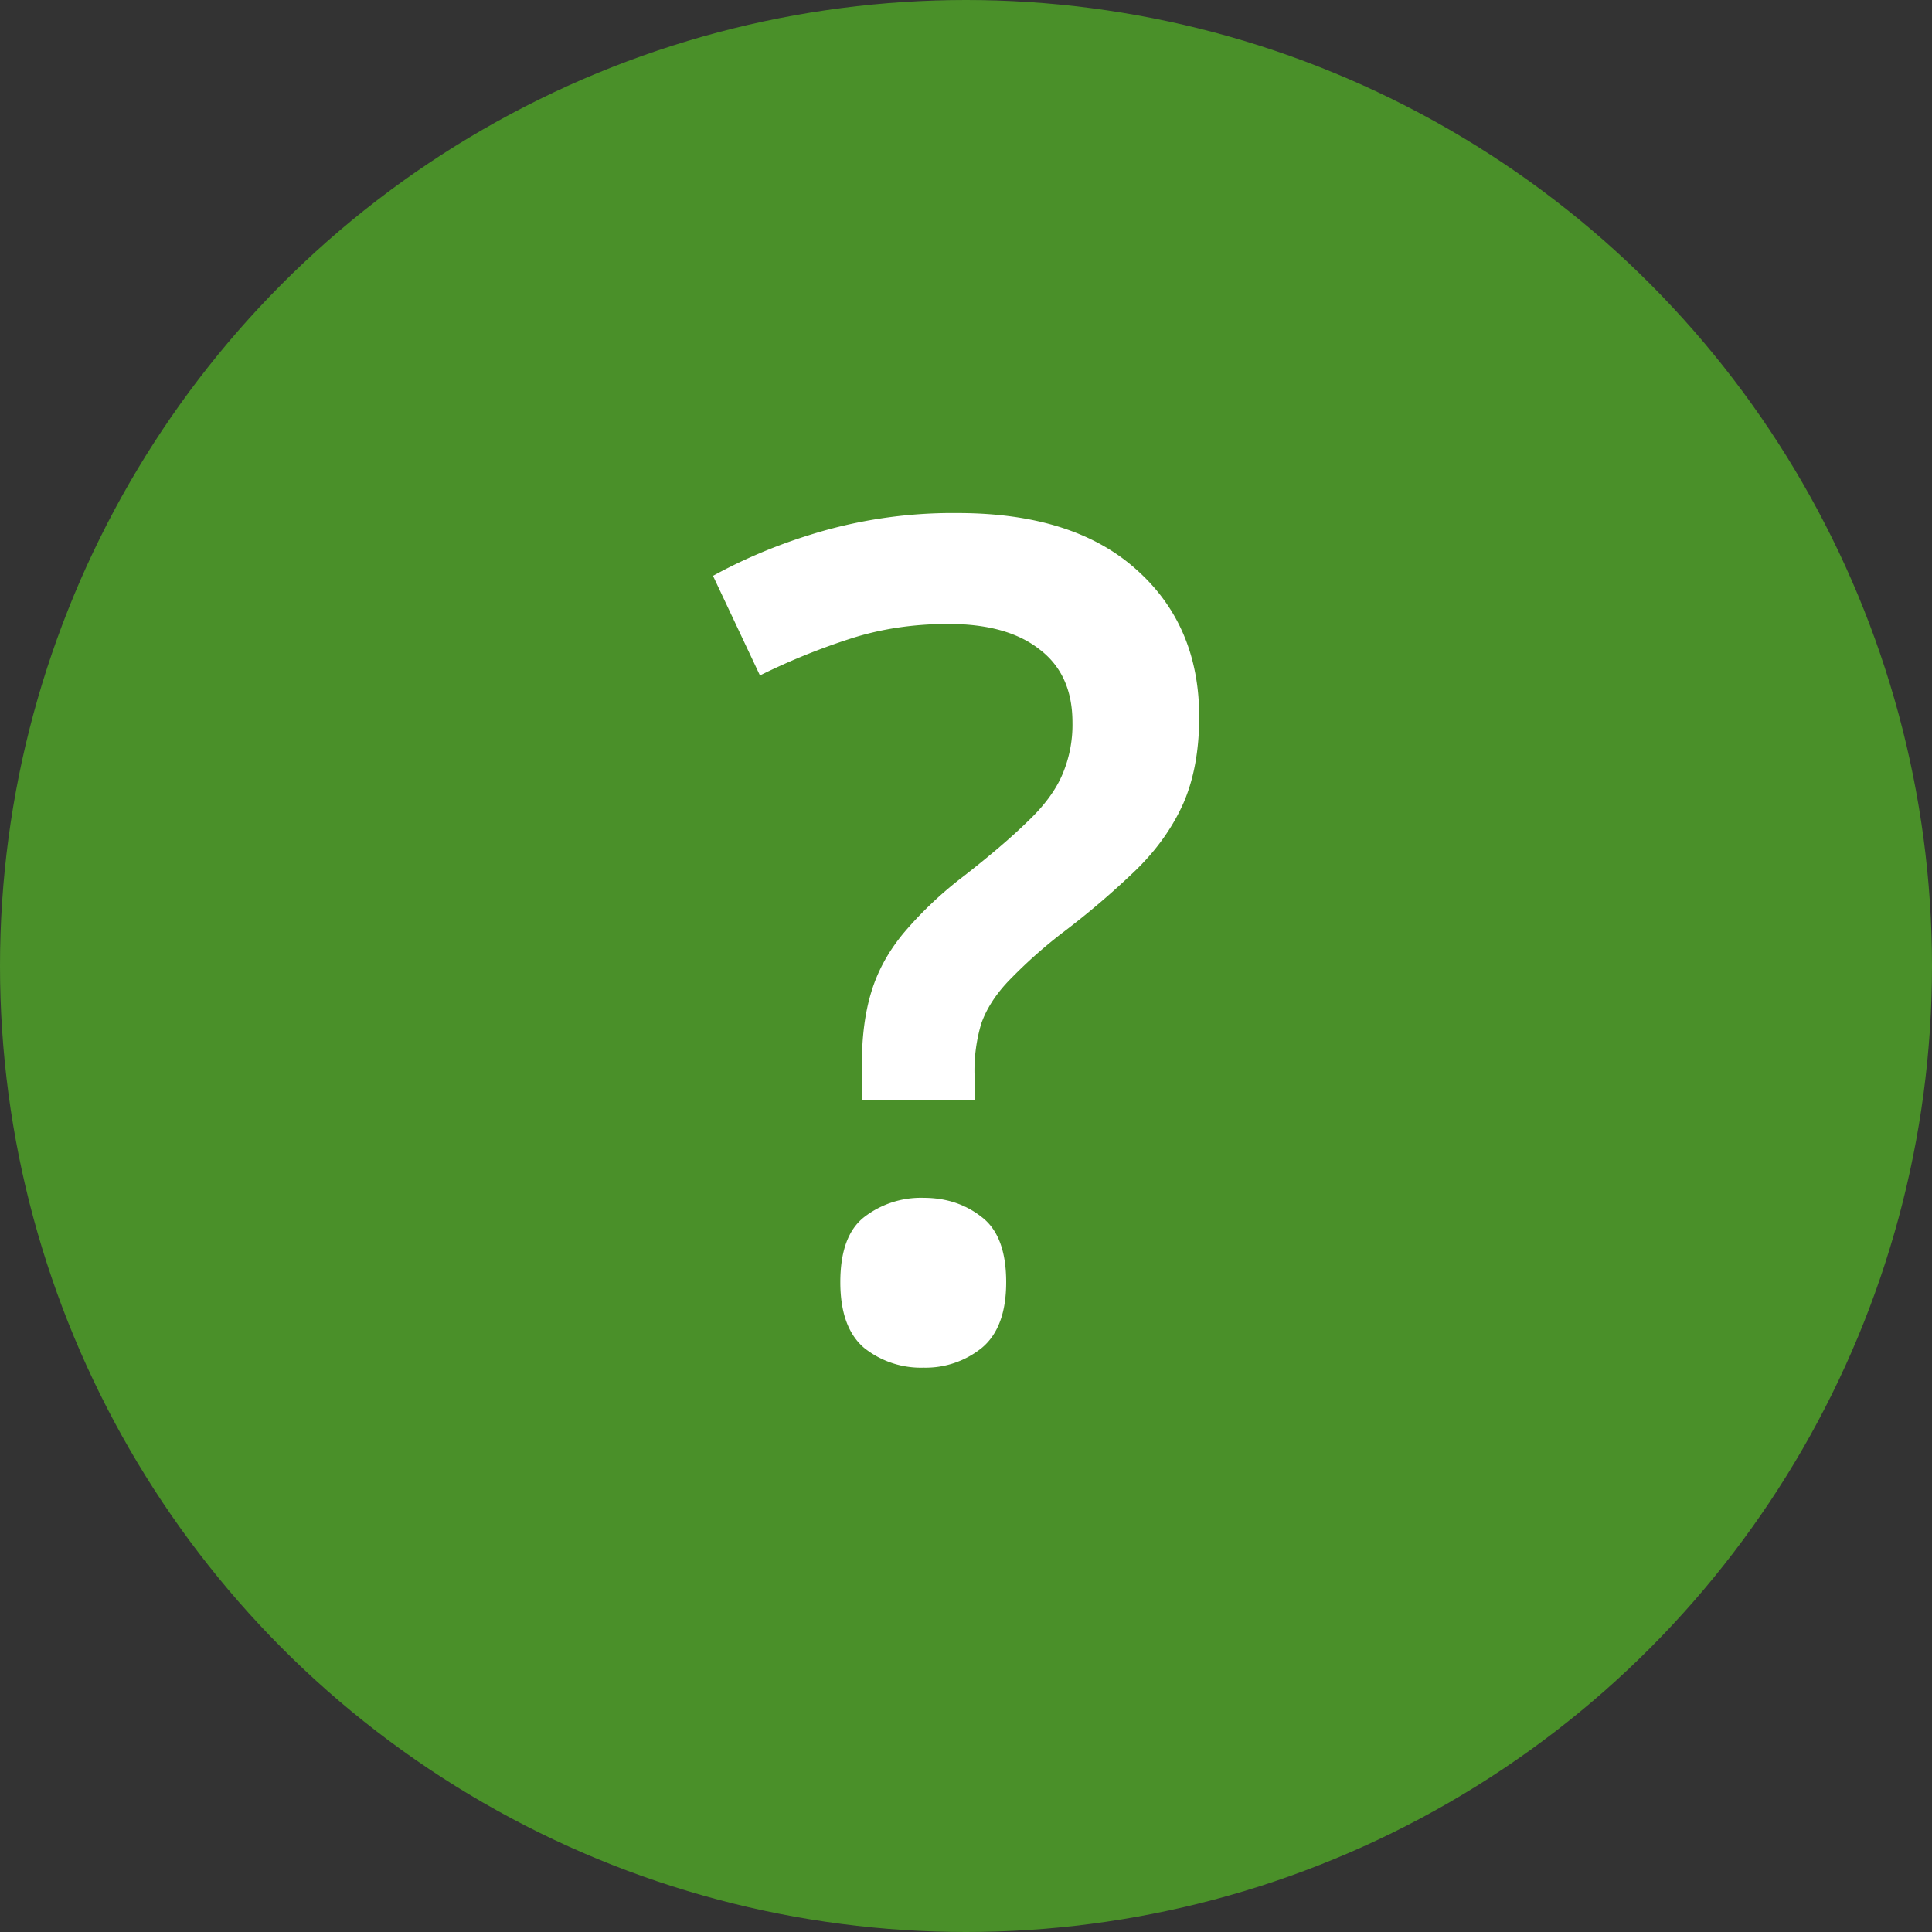 <svg width="20" height="20" fill="none" xmlns="http://www.w3.org/2000/svg"><rect width="100%" height="100%" fill="#333333" stroke="none"/><circle cx="10" cy="10" r="10" fill="#4A9029"/><path d="M8.922 11.387v-.37c0-.288.033-.54.1-.755.066-.215.177-.416.333-.604a3.95 3.95 0 01.633-.597c.274-.215.49-.4.65-.557.165-.156.282-.313.352-.469a1.31 1.31 0 00.112-.556c0-.333-.114-.584-.34-.756-.223-.176-.537-.264-.944-.264-.359 0-.697.05-1.013.152a6.835 6.835 0 00-.938.381l-.486-1.031c.355-.195.74-.352 1.154-.469a4.935 4.935 0 011.377-.181c.797 0 1.412.193 1.846.58.437.386.656.896.656 1.529 0 .348-.055.646-.164.896-.11.246-.271.475-.486.686a8.362 8.362 0 01-.768.656 5.067 5.067 0 00-.568.51c-.13.14-.219.283-.27.428a1.7 1.7 0 00-.07.521v.27H8.922zm-.223 1.886c0-.32.082-.544.246-.673a.961.961 0 01.616-.2c.234 0 .435.067.603.2.168.129.252.353.252.673 0 .313-.084.54-.252.68a.926.926 0 01-.603.205.943.943 0 01-.616-.205c-.164-.14-.246-.367-.246-.68z" fill="#fff"/></svg>